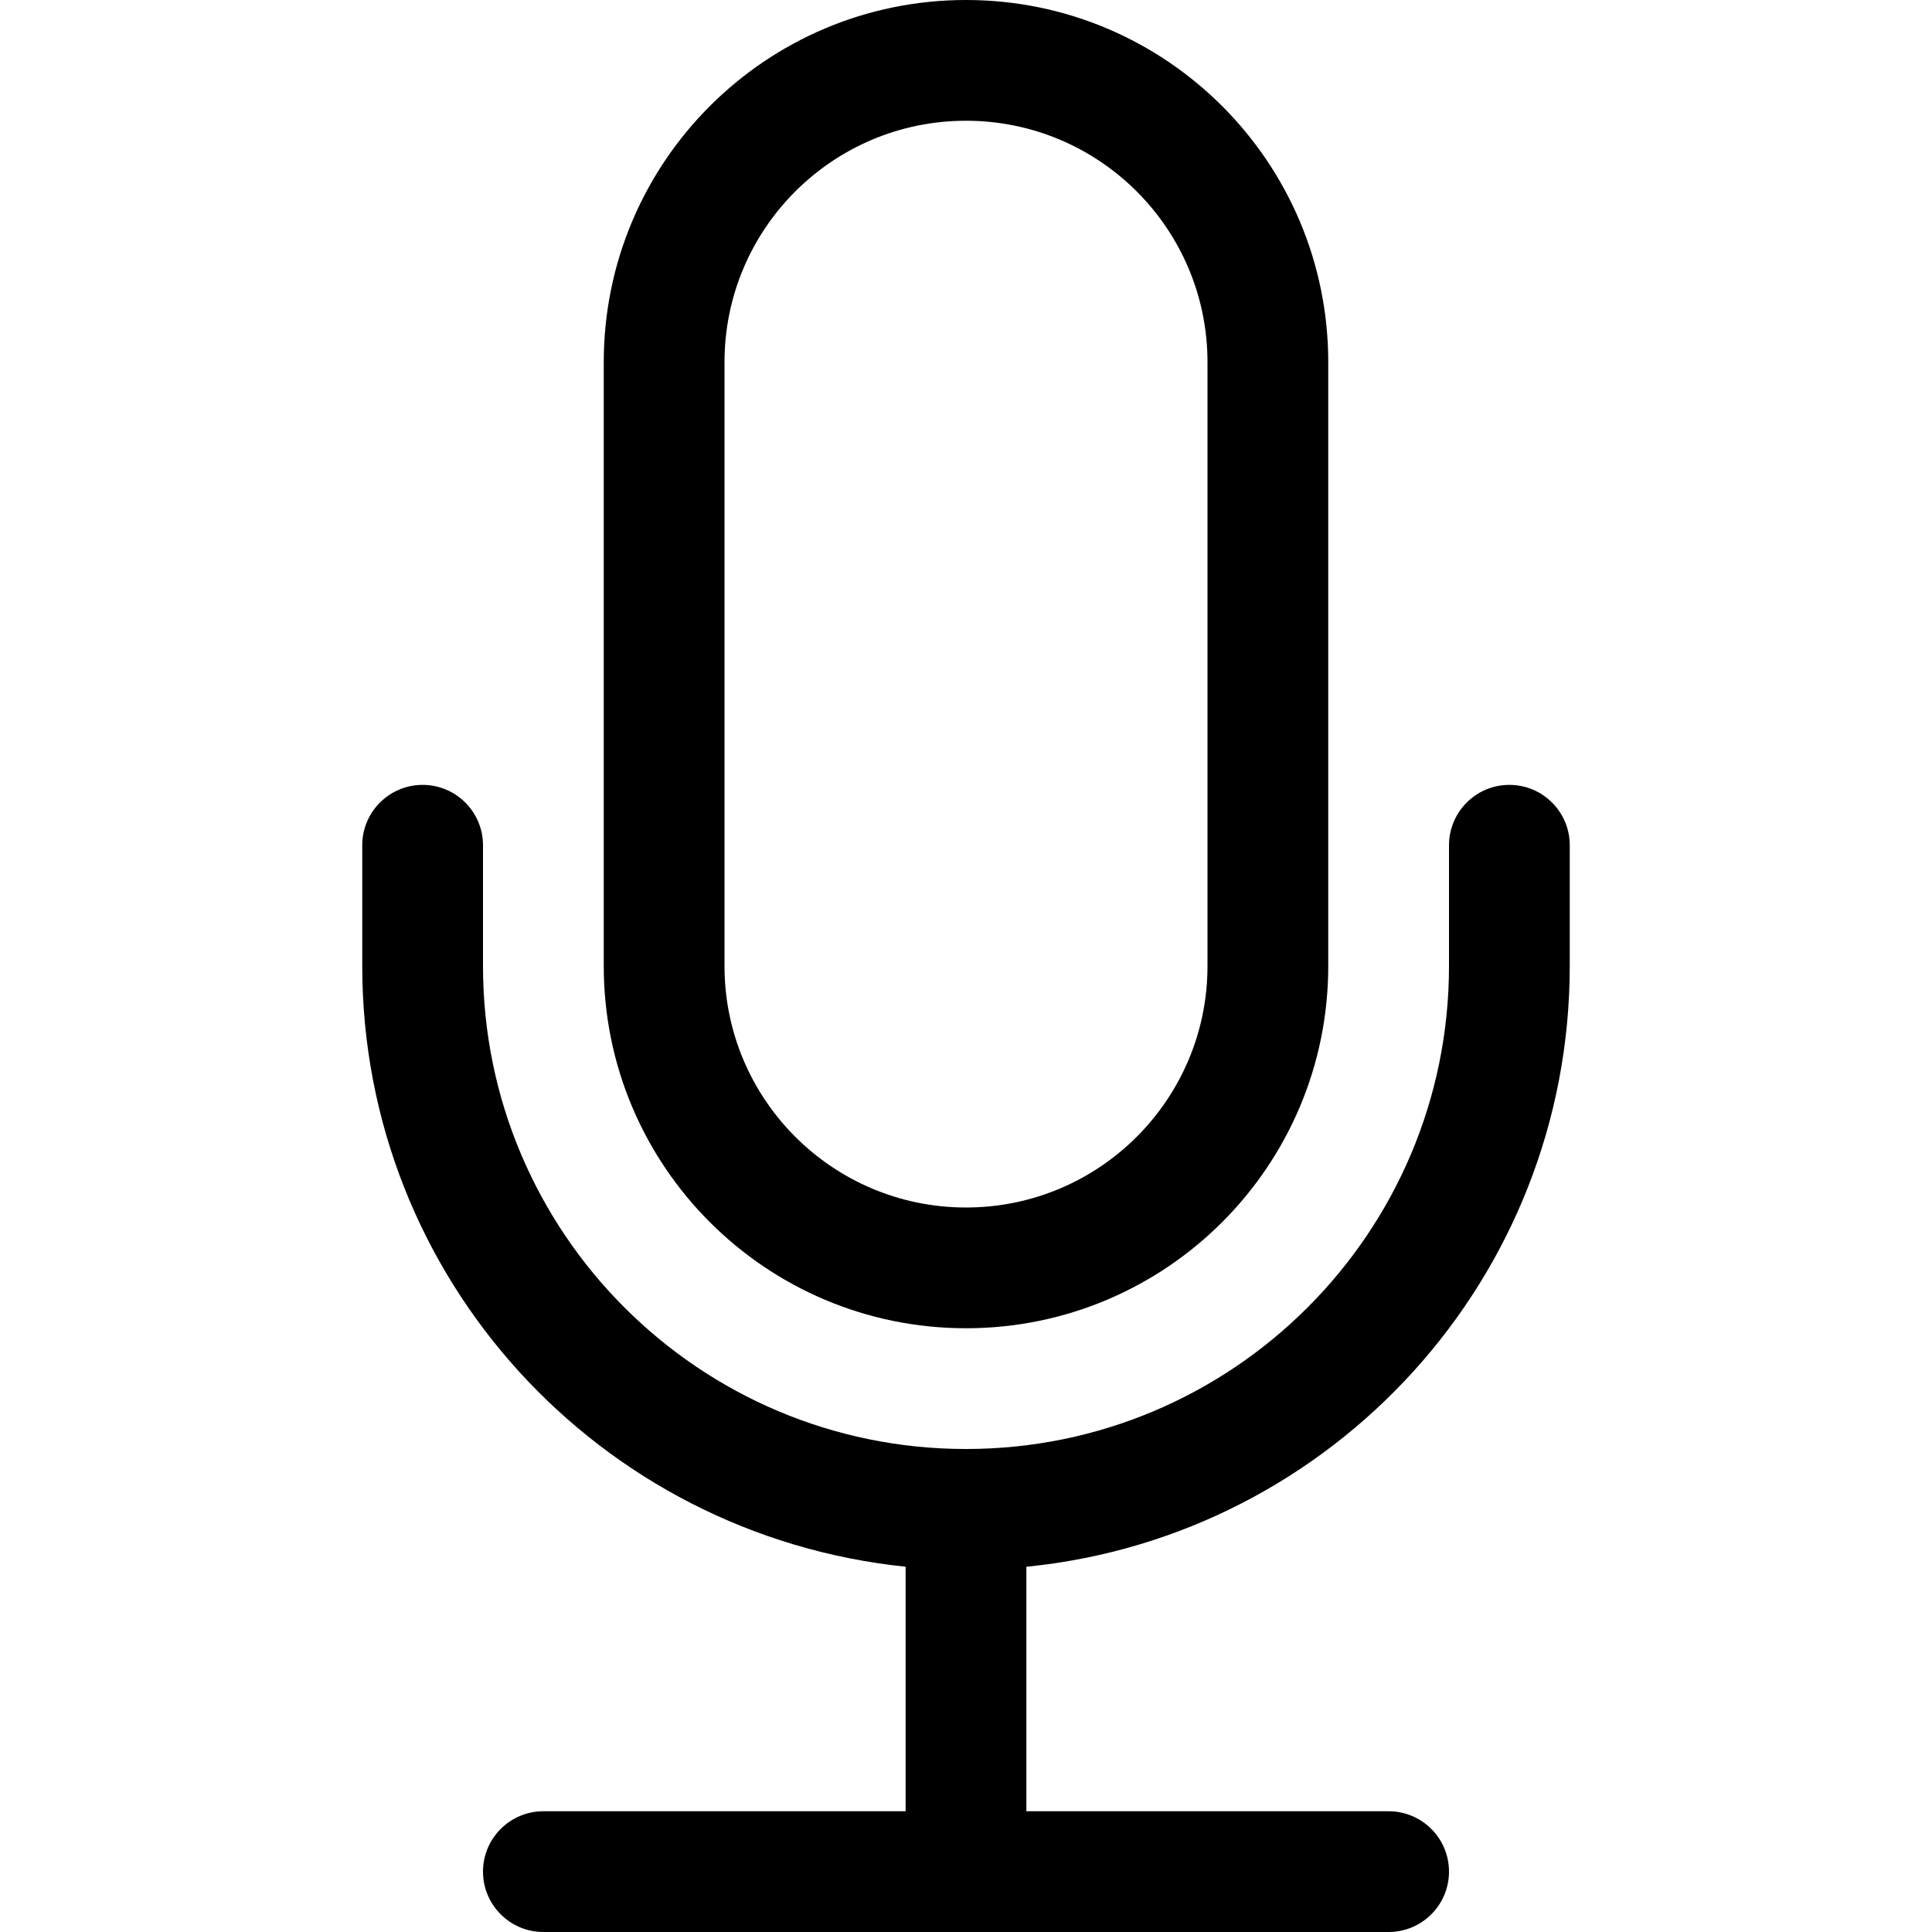 <!-- Generated by IcoMoon.io -->
<svg version="1.1" xmlns="http://www.w3.org/2000/svg" width="32" height="32" viewBox="0 0 32 32">
<title>mic</title>
<path d="M7 13c0.552 0 1 0.448 1 1v0 2c0 4.418 3.582 8 8 8s8-3.582 8-8v0-2c0-0.552 0.448-1 1-1s1 0.448 1 1v0 2c0 0 0 0 0 0 0 5.171-3.924 9.425-8.957 9.946l-0.043 0.004v4.050h6c0.552 0 1 0.448 1 1s-0.448 1-1 1v0h-14c-0.552 0-1-0.448-1-1s0.448-1 1-1v0h6v-4.050c-5.076-0.525-9-4.779-9-9.95 0-0 0-0 0-0v0-2c0-0.552 0.448-1 1-1v0z"></path>
<path d="M20 16v0c0 2.209-1.791 4-4 4s-4-1.791-4-4v-10c0-2.209 1.791-4 4-4s4 1.791 4 4v10zM16 0c-3.314 0-6 2.686-6 6v0 10c0 3.314 2.686 6 6 6s6-2.686 6-6v0-10c0-3.314-2.686-6-6-6v0z"></path>
</svg>
